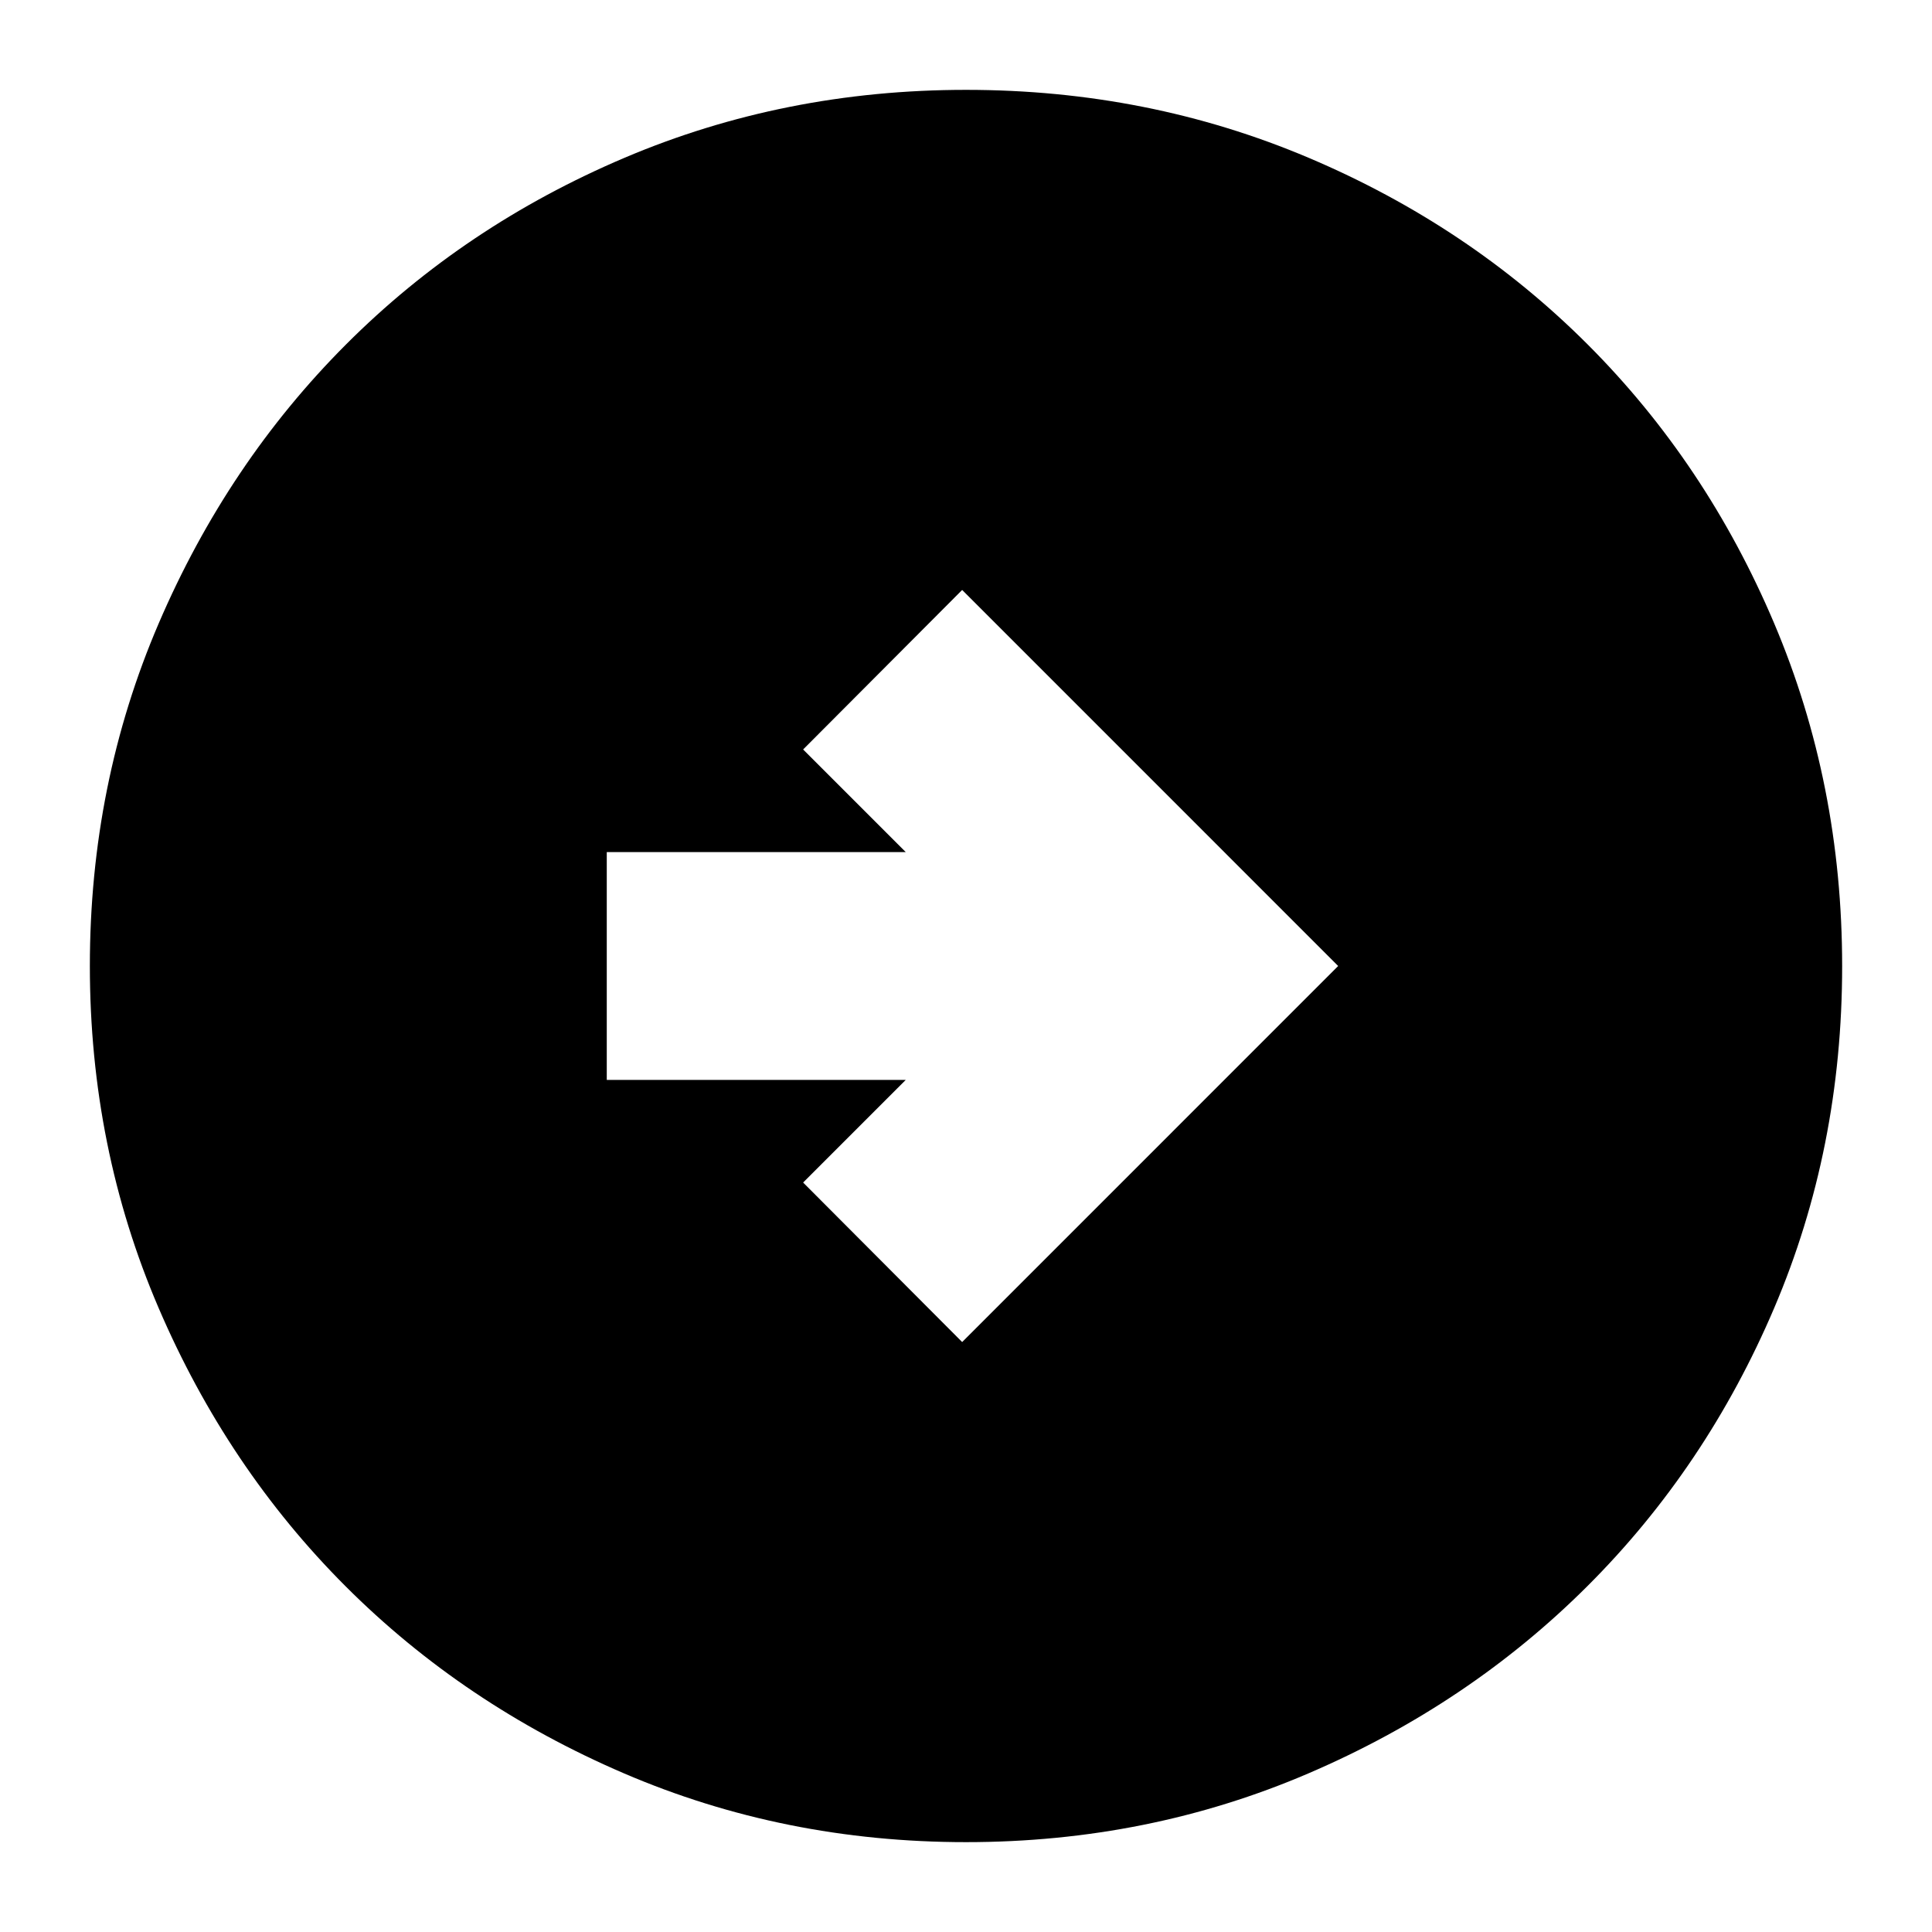 <svg xmlns="http://www.w3.org/2000/svg" height="24" viewBox="0 -960 960 960" width="24"><path d="M478.09-293.15 664.93-480 478.09-666.85l-79.02 79.26 51 51H301.5v113.18h148.57l-51 51 79.02 79.26ZM480-44.65q-90.36 0-169.91-34.16-79.56-34.16-138.34-92.94T78.81-310.09Q44.65-389.64 44.65-480q0-90.61 34.22-170.27 34.22-79.66 93.1-138.61 58.88-58.95 138.34-92.71 79.45-33.76 169.69-33.76 90.6 0 170.26 33.76 79.65 33.76 138.61 92.72 58.96 58.96 92.72 138.64 33.76 79.68 33.76 170.31 0 90.64-33.76 169.85-33.76 79.22-92.71 138.1-58.95 58.88-138.61 93.1Q570.61-44.65 480-44.65Z"/></svg>